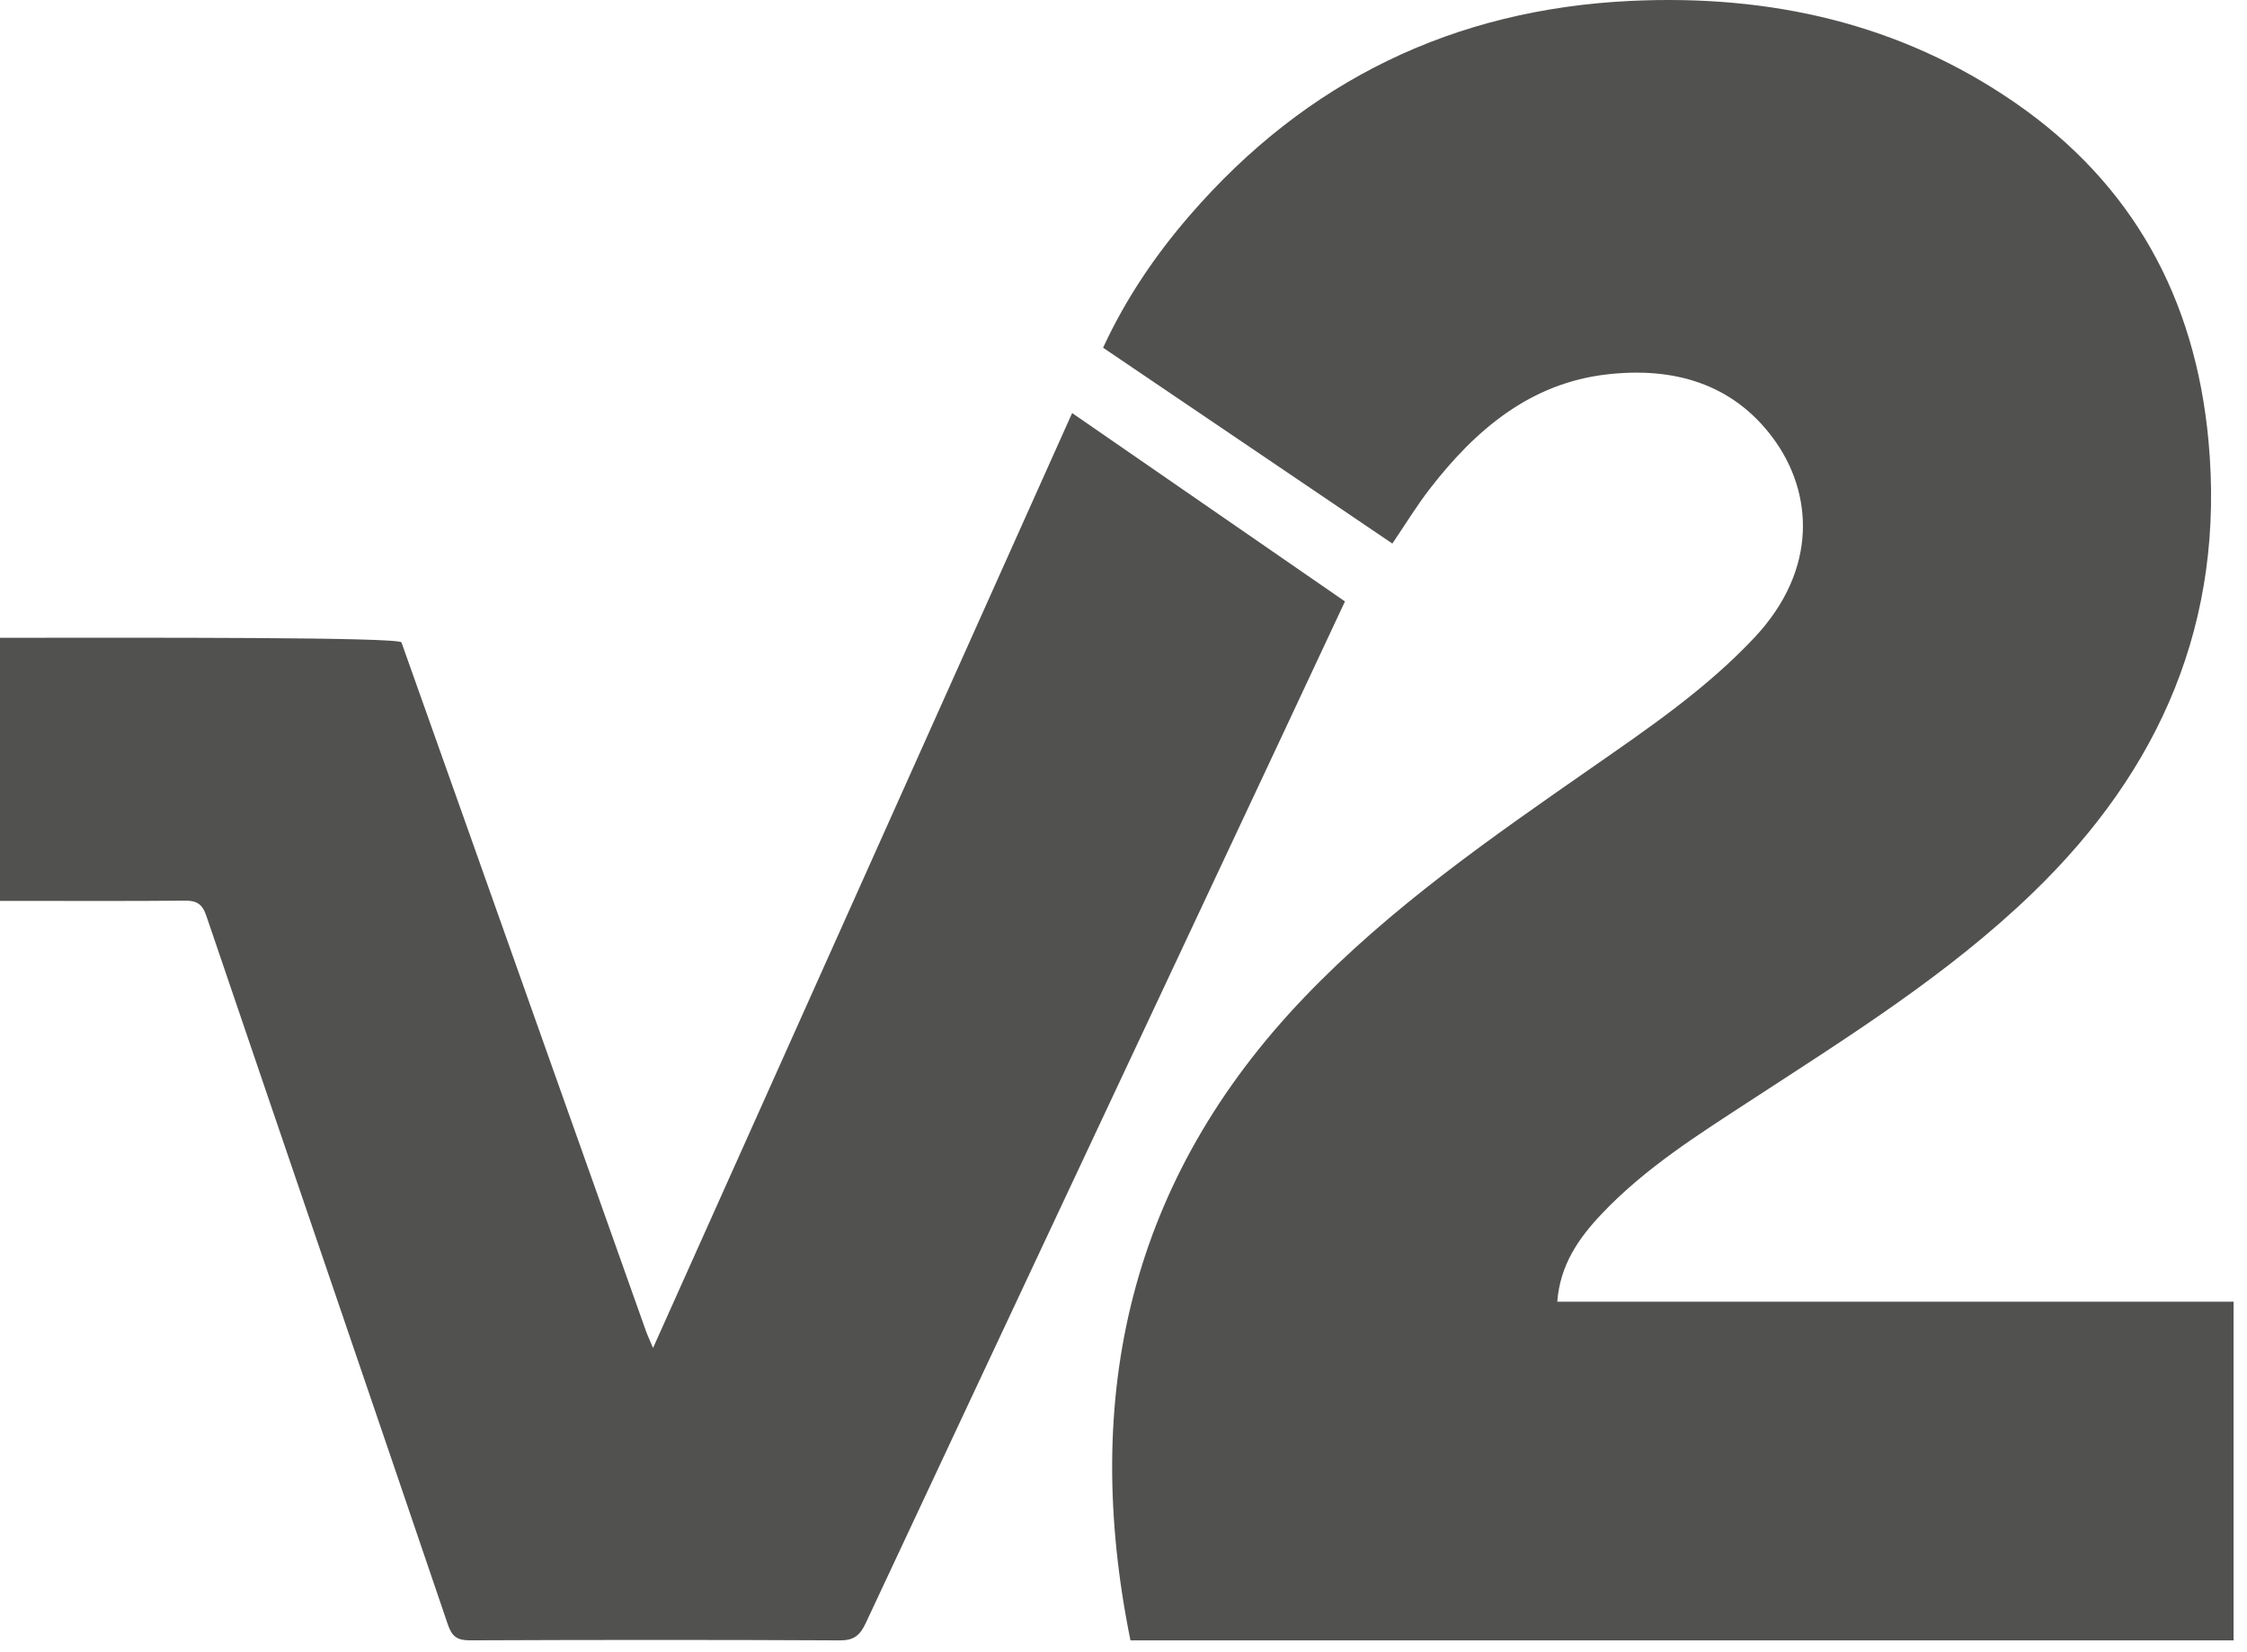 <svg xmlns="http://www.w3.org/2000/svg" viewBox="0 0 102 75" fill="none" fill-rule="evenodd" class="simple-svg" style="width: 102px;height: 75px;fill: rgb(81, 81, 80);" aria-hidden="true">
    <g id="v2" stroke="none" stroke-width="1">
        <path d="M59.222,45.257 C63.108,41.201 67.678,38.033 72.247,34.854 C74.84,33.049 77.455,31.271 79.642,28.941 C82.554,25.837 82.294,22.339 80.494,19.9 C78.629,17.375 75.922,16.655 72.954,16.994 C69.463,17.392 66.979,19.506 64.902,22.192 C64.3,22.972 63.785,23.82 63.205,24.674 C58.847,21.725 54.477,18.766 50.073,15.784 C51.108,13.549 52.444,11.584 54.006,9.779 C59.31,3.646 66.012,0.416 74.047,0.04 C80.328,-0.253 86.233,1.042 91.483,4.671 C96.805,8.349 99.651,13.529 100.251,20 C101.014,28.212 98.072,34.935 92.262,40.541 C88.422,44.245 83.938,47.039 79.514,49.925 C77.123,51.486 74.694,53.004 72.706,55.104 C71.665,56.203 70.816,57.415 70.691,59.09 C80.934,59.09 91.129,59.09 101.391,59.09 C101.391,64.241 101.391,69.322 101.391,74.464 C84.733,74.464 68.059,74.464 51.316,74.464 C49.062,63.353 51.296,53.527 59.222,45.257 Z" id="v"></path>
        <path d="M0,40.895 C0,36.87 0,32.977 0,28.951 C0.28,28.951 0.543,28.951 0.806,28.951 C6.024,28.951 18.137,28.911 18.225,29.163 C20.322,35.052 22.684,41.727 24.775,47.617 C26.287,51.879 27.801,56.139 29.315,60.4 C29.388,60.605 29.482,60.802 29.644,61.19 C36.022,46.961 42.328,32.895 48.668,18.75 C52.837,21.628 56.926,24.452 61.053,27.301 C59.968,29.617 58.906,31.891 57.839,34.163 C51.656,47.334 45.467,60.503 39.298,73.681 C39.039,74.234 38.763,74.467 38.123,74.463 C32.527,74.434 26.93,74.438 21.334,74.461 C20.759,74.462 20.517,74.295 20.328,73.738 C16.682,63.008 13.007,52.29 9.362,41.56 C9.177,41.017 8.909,40.879 8.383,40.884 C5.912,40.907 3.441,40.895 0.971,40.895 C0.673,40.895 0.374,40.895 0,40.895" id="2"></path>
    </g>
</svg>